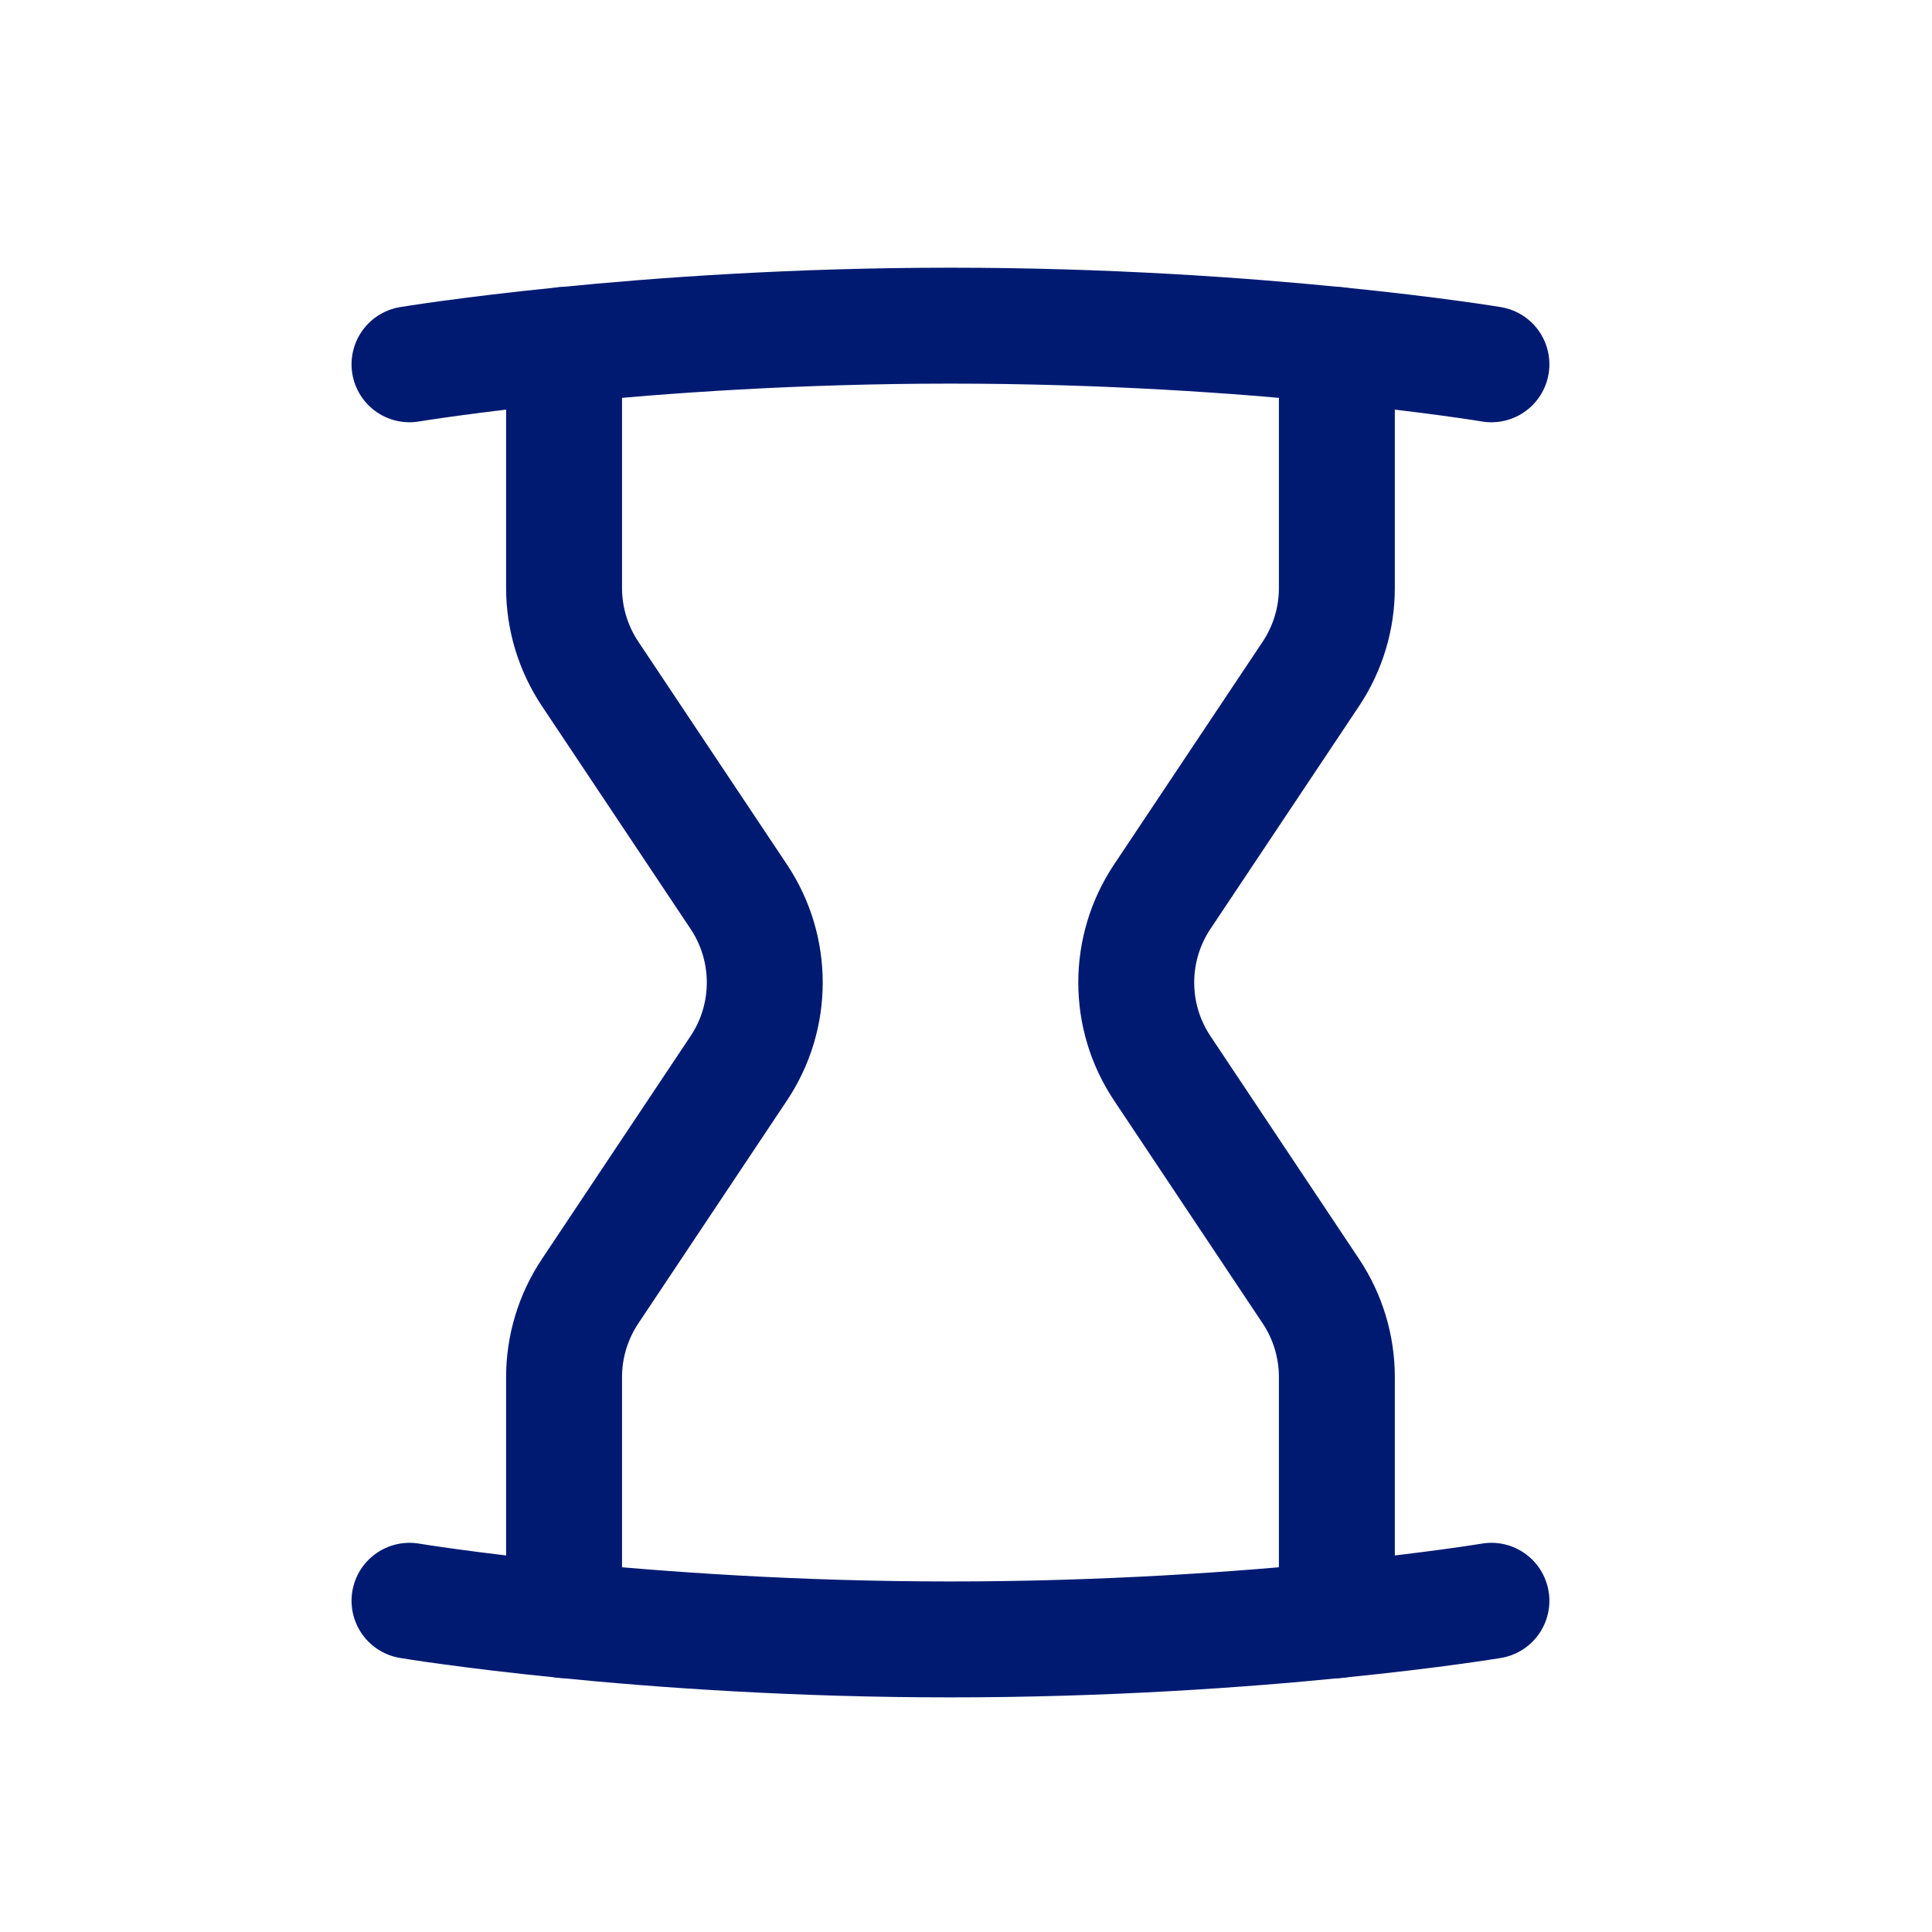 <svg width="25" height="25" viewBox="0 0 25 25" fill="none" xmlns="http://www.w3.org/2000/svg">
<path d="M7.299 20.964V17.82C7.299 17.425 7.416 17.039 7.635 16.71L9.56 13.823C10.008 13.152 10.008 12.276 9.56 11.604L7.635 8.718C7.416 8.389 7.299 8.003 7.299 7.608V4.464" stroke="#001A72" stroke-width="1.5" stroke-linecap="round" stroke-linejoin="round"/>
<path d="M17.299 20.964V17.82C17.299 17.425 17.183 17.039 16.964 16.71L15.039 13.823C14.591 13.152 14.591 12.276 15.039 11.604L16.964 8.718C17.183 8.389 17.299 8.003 17.299 7.608V4.464" stroke="#001A72" stroke-width="1.5" stroke-linecap="round" stroke-linejoin="round"/>
<path d="M5.299 20.714C5.299 20.714 6.049 20.839 7.299 20.964C8.549 21.089 10.299 21.214 12.299 21.214C14.299 21.214 16.049 21.089 17.299 20.964C18.549 20.839 19.299 20.714 19.299 20.714" stroke="#001A72" stroke-width="1.5" stroke-linecap="round" stroke-linejoin="round"/>
<path d="M5.299 4.714C5.299 4.714 6.049 4.589 7.299 4.464C8.549 4.339 10.299 4.214 12.299 4.214C14.299 4.214 16.049 4.339 17.299 4.464C18.549 4.589 19.299 4.714 19.299 4.714" stroke="#001A72" stroke-width="1.5" stroke-linecap="round" stroke-linejoin="round"/>
</svg>

